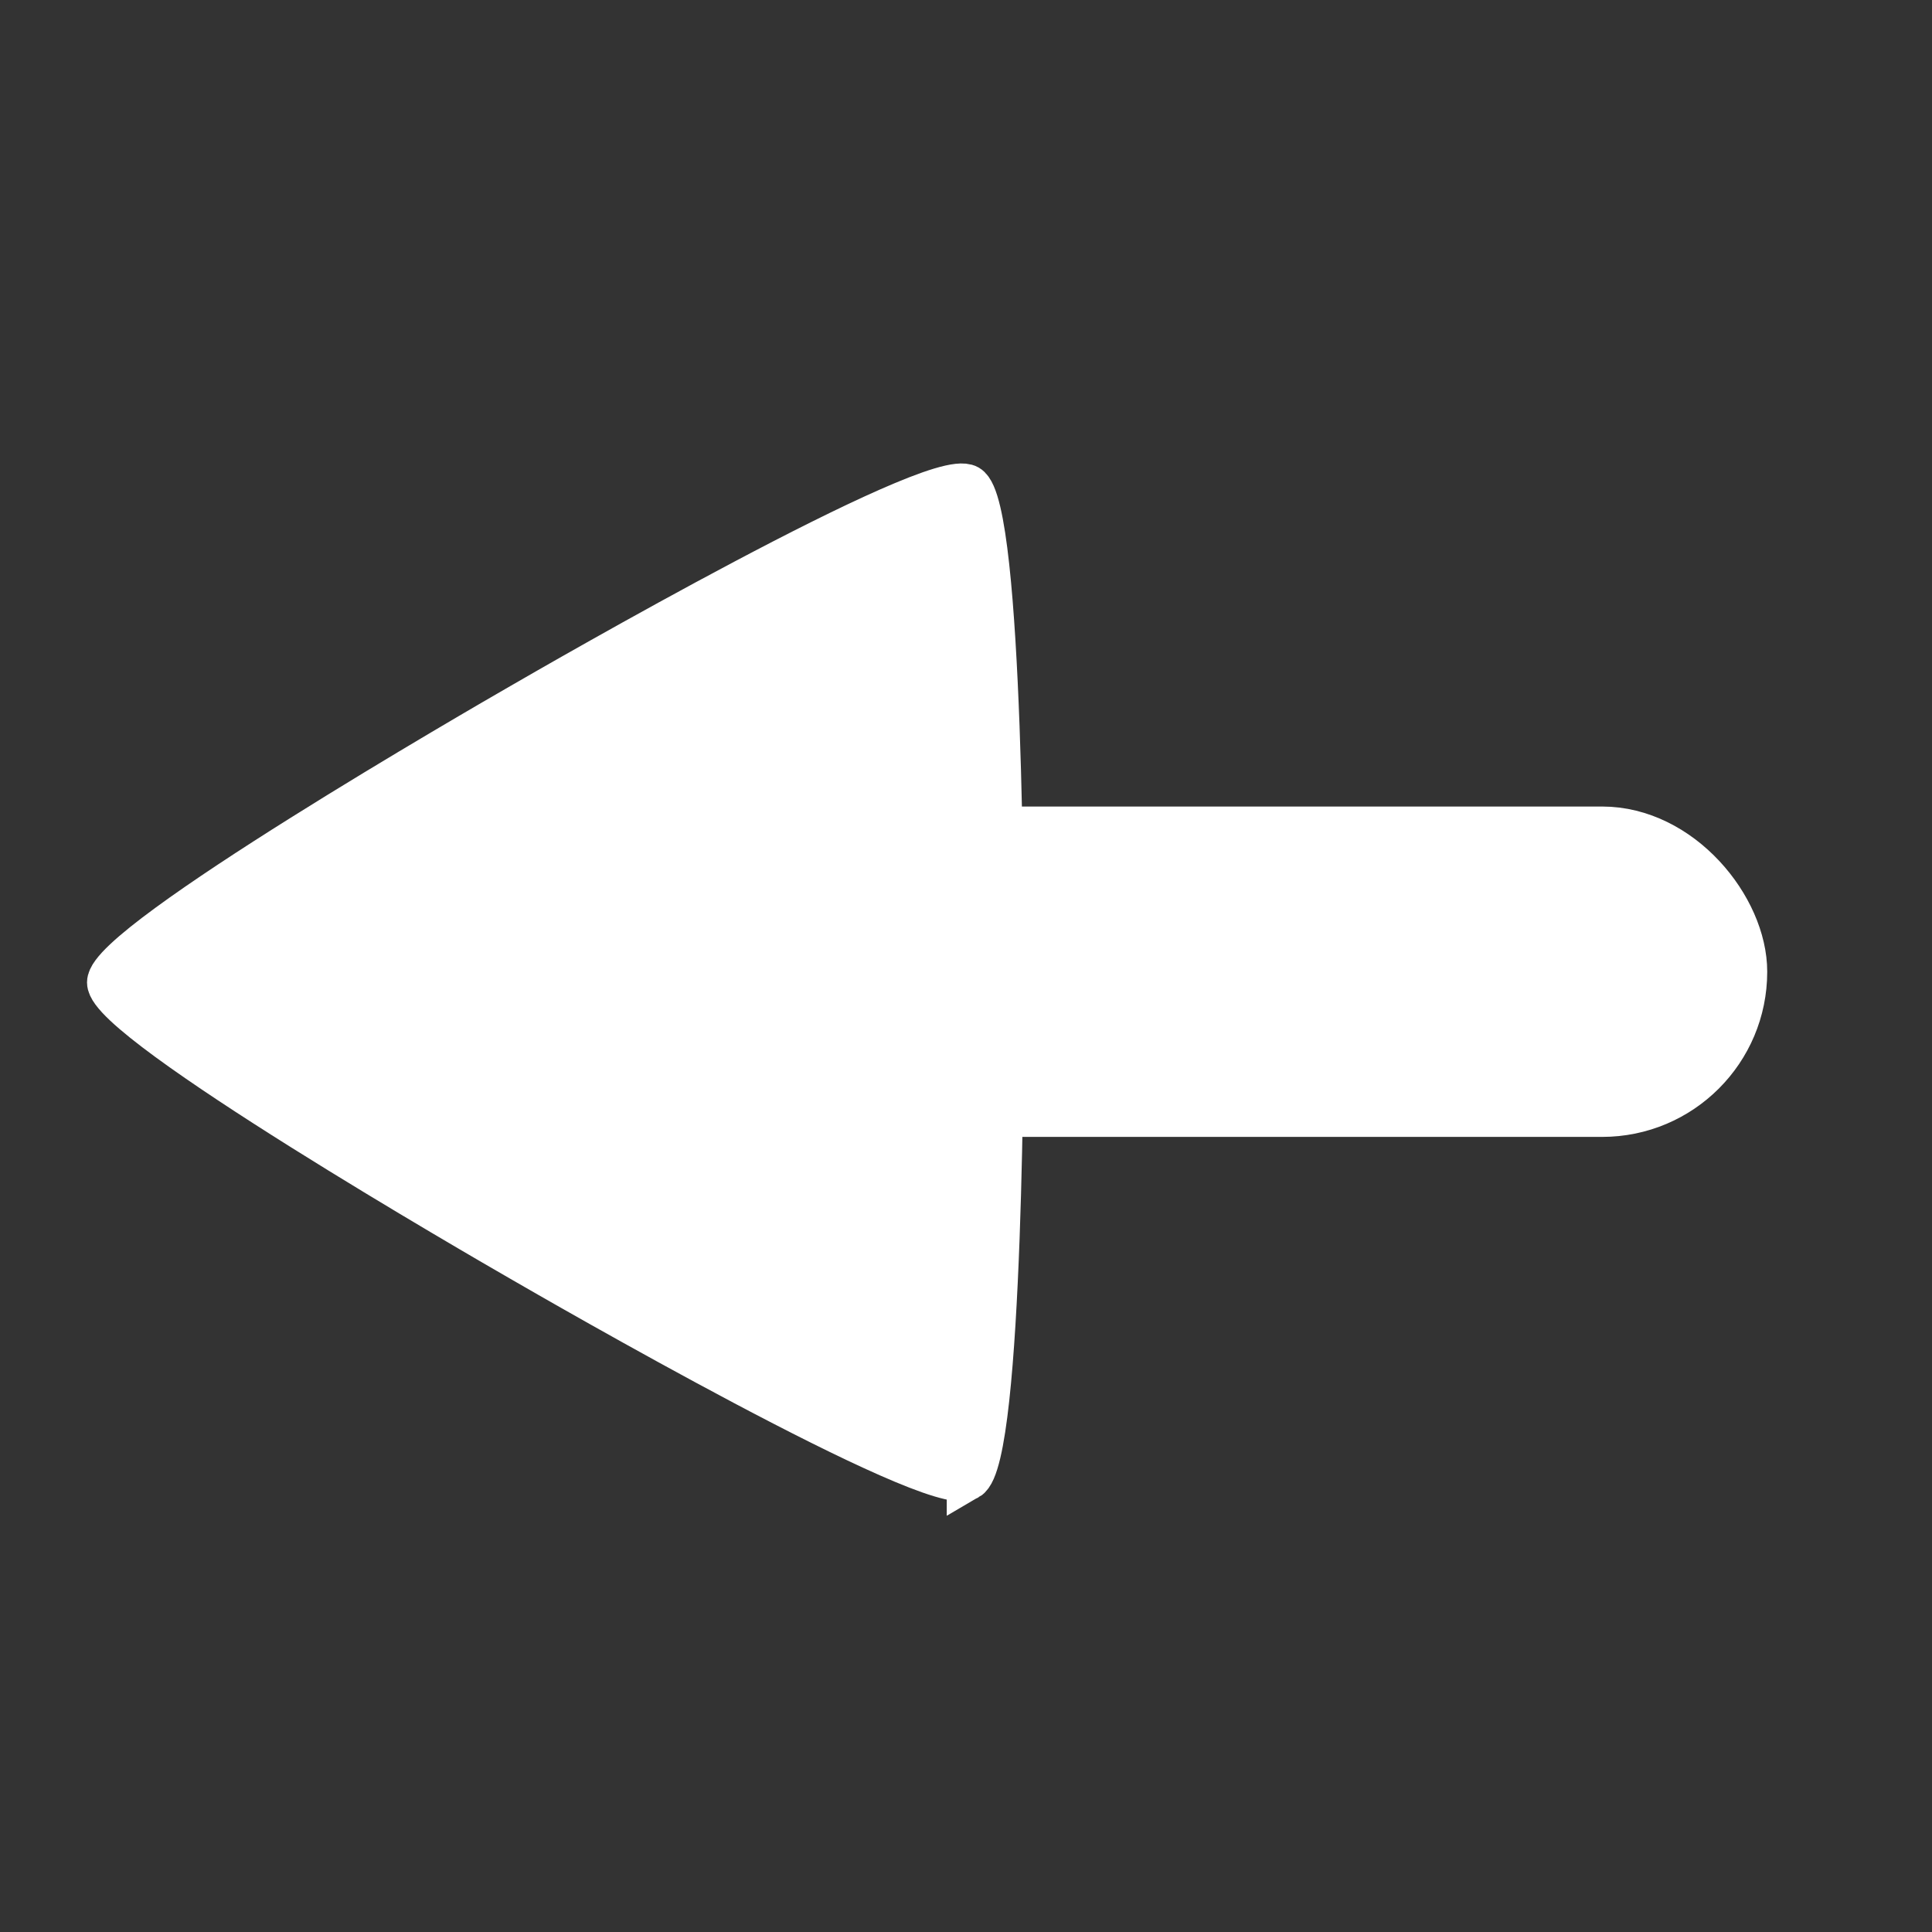 <?xml version="1.0" encoding="UTF-8" standalone="no"?>
<svg
   xmlns:dc="http://purl.org/dc/elements/1.1/"
   xmlns:cc="http://creativecommons.org/ns#"
   xmlns:rdf="http://www.w3.org/1999/02/22-rdf-syntax-ns#"
   xmlns:svg="http://www.w3.org/2000/svg"
   xmlns="http://www.w3.org/2000/svg"
   xmlns:sodipodi="http://sodipodi.sourceforge.net/DTD/sodipodi-0.dtd"
   xmlns:inkscape="http://www.inkscape.org/namespaces/inkscape"
   width="12mm"
   height="12mm"
   viewBox="0 0 12 12"
   version="1.1"
   id="svg8"
   inkscape:version="1.0.2 (e86c870, 2021-01-15)"
   sodipodi:docname="BackButton.svg">
  <rect x="0" y="0" width="12" height="12" fill="#333333" stroke="none"/>
  <defs
     id="defs2" />
  <sodipodi:namedview
     id="base"
     pagecolor="#ffffff"
     bordercolor="#666666"
     borderopacity="1.0"
     inkscape:pageopacity="0.0"
     inkscape:pageshadow="2"
     inkscape:zoom="11.2"
     inkscape:cx="18.377175"
     inkscape:cy="21.984159"
     inkscape:document-units="mm"
     inkscape:current-layer="layer1"
     inkscape:document-rotation="0"
     showgrid="false"
     inkscape:window-width="1684"
     inkscape:window-height="1376"
     inkscape:window-x="2836"
     inkscape:window-y="27"
     inkscape:window-maximized="0" />
  <g
     inkscape:label="Layer 1"
     inkscape:groupmode="layer"
     id="layer1">
    <path
       sodipodi:type="star"
       style="fill:#ffffff;stroke:#ffffff;stroke-width:0.265"
       id="path842"
       sodipodi:sides="3"
       sodipodi:cx="4.2325764"
       sodipodi:cy="6.1016974"
       sodipodi:r1="3.5599613"
       sodipodi:r2="1.9935783"
       sodipodi:arg1="1.0471976"
       sodipodi:arg2="2.0943951"
       inkscape:flatsided="false"
       inkscape:rounded="0.08"
       inkscape:randomized="0"
       d="M 6.013,9.185 C 5.798,9.308 3.45,7.952 3.236,7.828 3.022,7.705 0.673,6.349 0.673,6.102 c 0,-0.247 2.349,-1.603 2.563,-1.726 0.214,-0.124 2.563,-1.48 2.777,-1.357 0.214,0.124 0.214,2.836 0.214,3.083 0,0.247 5.119e-4,2.959 -0.214,3.083 z"
       inkscape:transform-center-x="0.88999038" />
    <rect
       style="fill:#ffffff;stroke:#ffffff;stroke-width:0.265"
       id="rect844"
       width="5.915"
       height="1.787"
       x="4.929"
       y="5.142"
       ry="0.893" />
  </g>
</svg>
